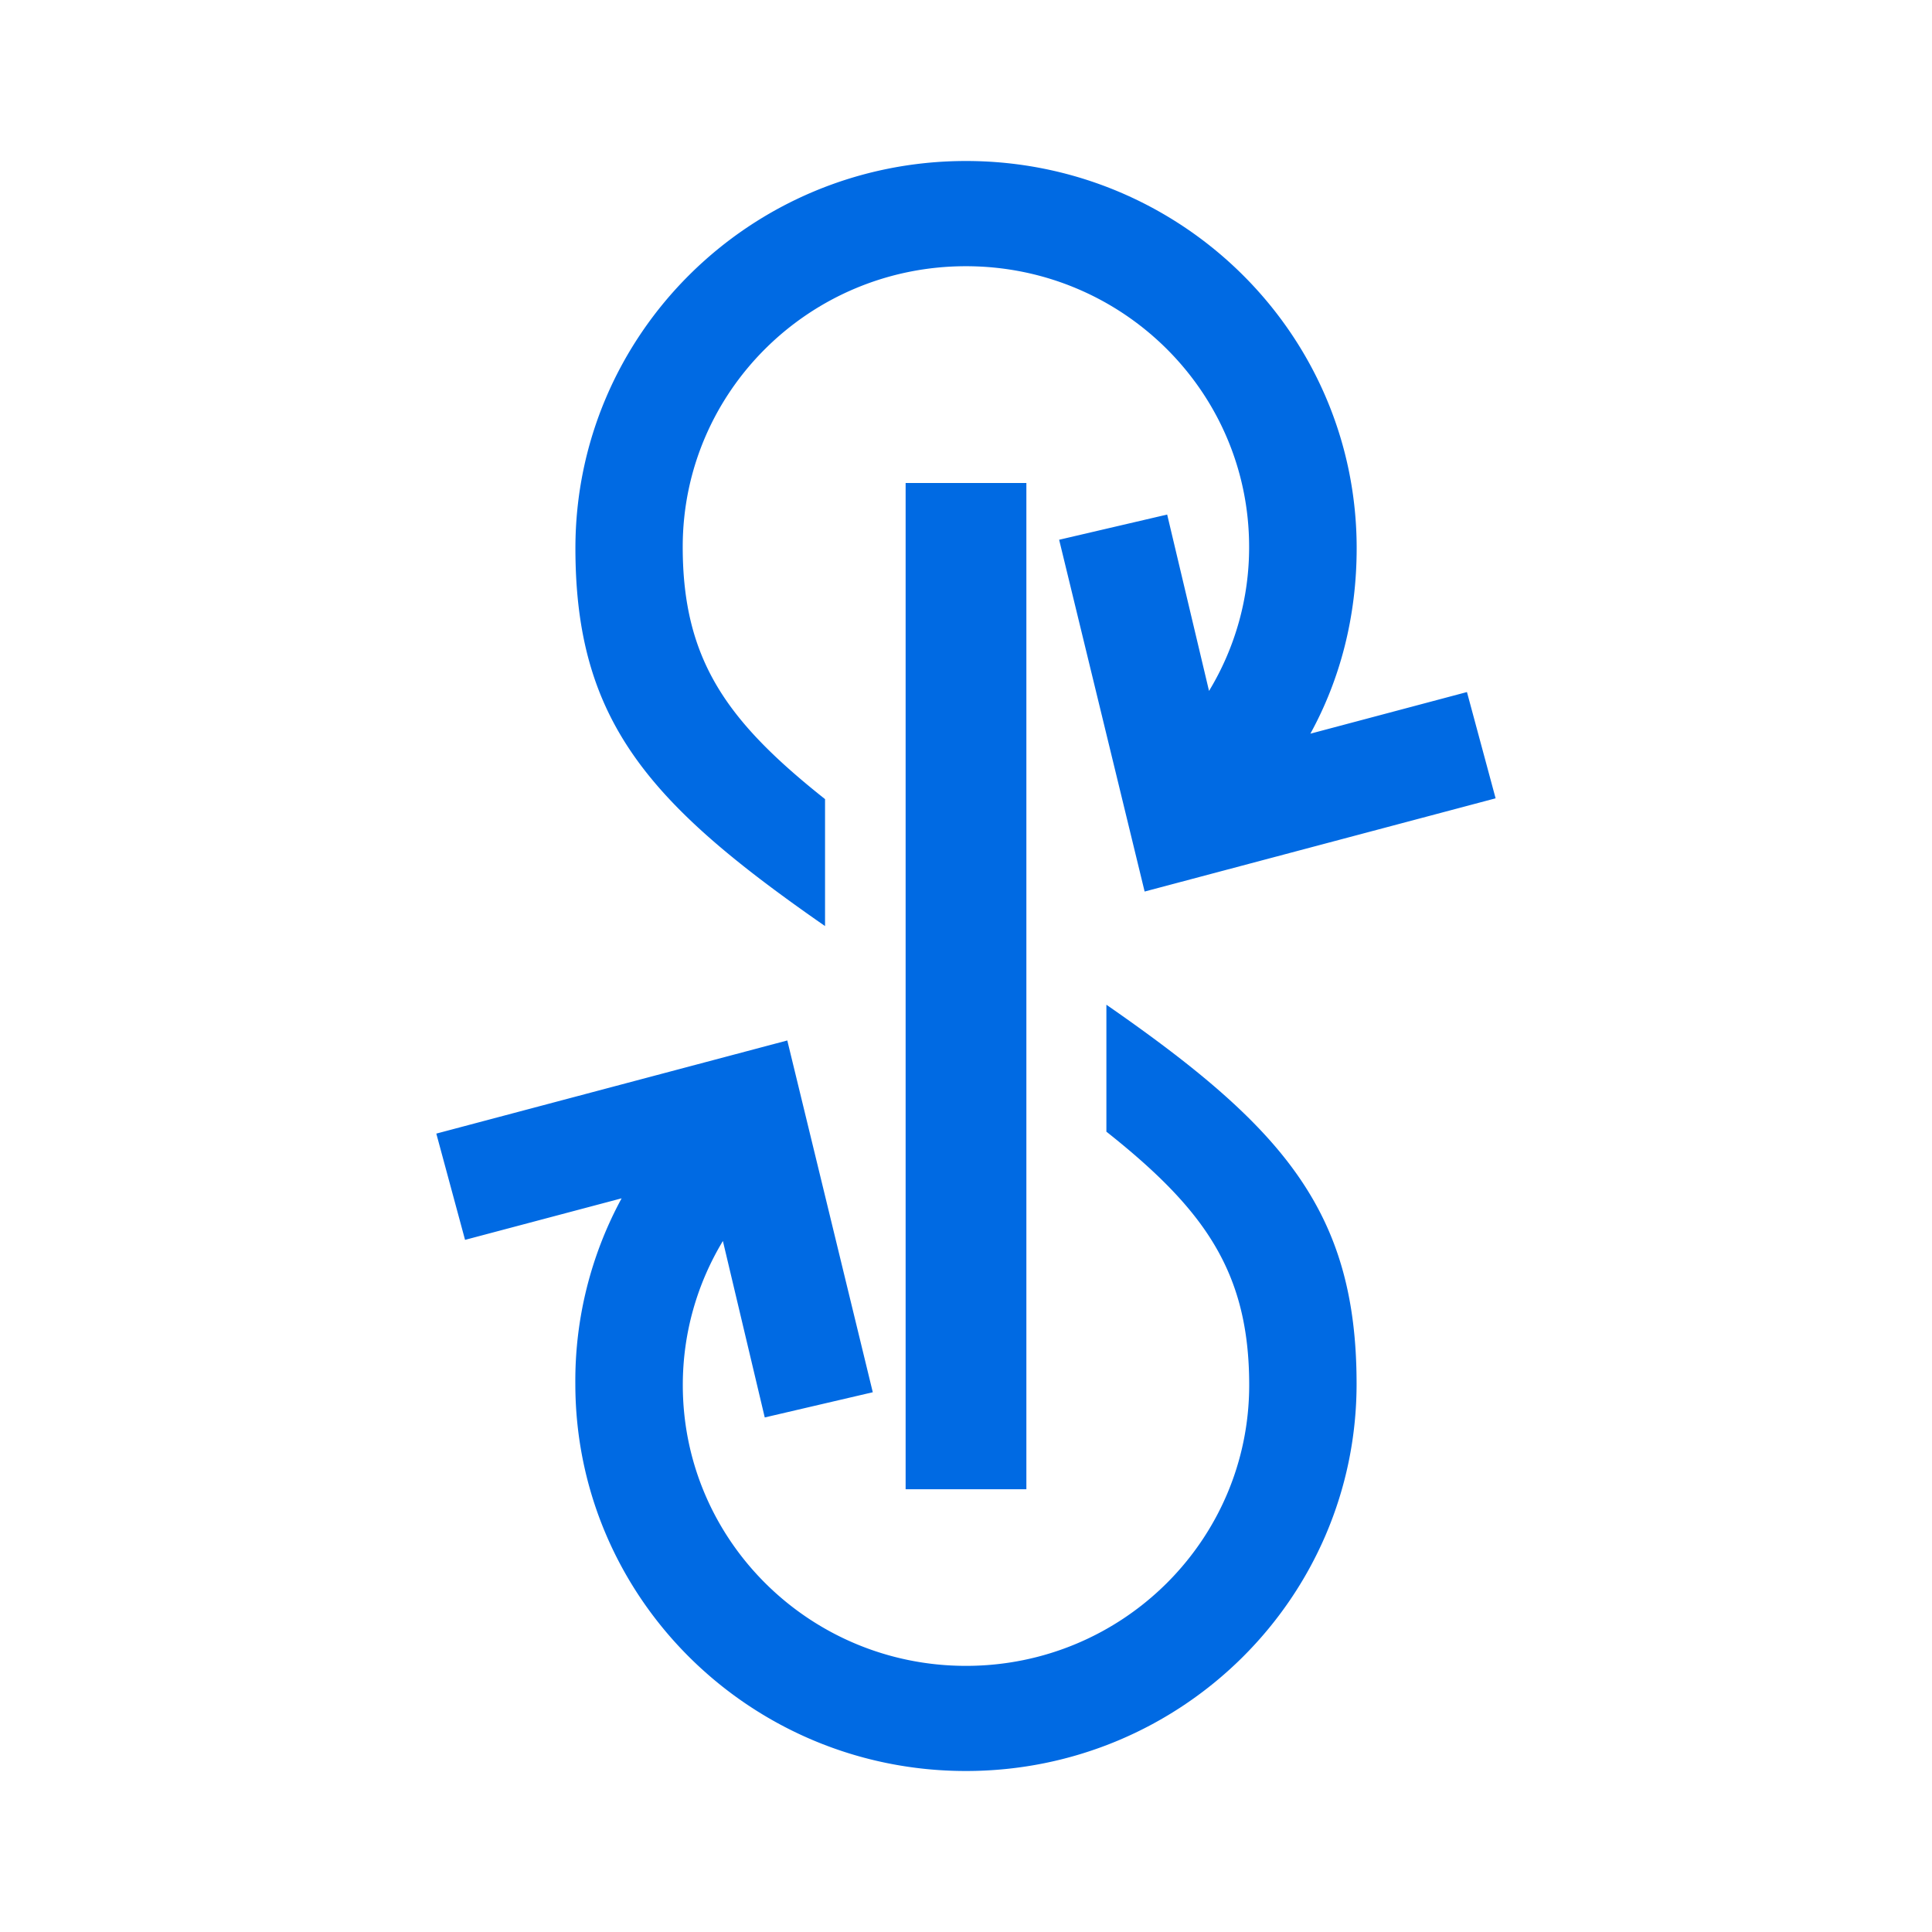 <svg xmlns="http://www.w3.org/2000/svg" width="24" height="24" fill="none" viewBox="0 0 24 24">
    <path fill="#006AE3" d="M11.25 6h1.5v12.5h-1.5z"/>
    <path fill="#006AE3" d="M7.148 6.81c0 2.153.918 3.178 3.101 4.694V9.927c-1.213-.963-1.768-1.723-1.768-3.134 0-1.926 1.575-3.486 3.518-3.486s3.518 1.56 3.518 3.486a3.44 3.44 0 0 1-.498 1.79l-.52-2.191-1.342.313 1.062 4.37 4.36-1.158-.356-1.32-1.945.517c.37-.674.575-1.455.575-2.304C16.853 4.154 14.68 2 12 2S7.148 4.154 7.148 6.81m9.704 10.38c0-2.153-.924-3.194-3.108-4.709v1.577c1.213.962 1.774 1.737 1.774 3.148 0 1.927-1.575 3.488-3.518 3.488s-3.518-1.561-3.518-3.488c0-.654.182-1.266.498-1.79l.52 2.192 1.342-.313-1.062-4.37-4.36 1.157.357 1.32 1.945-.516a4.75 4.75 0 0 0-.575 2.304c0 2.656 2.172 4.81 4.852 4.81s4.853-2.154 4.853-4.81"/>
</svg>
